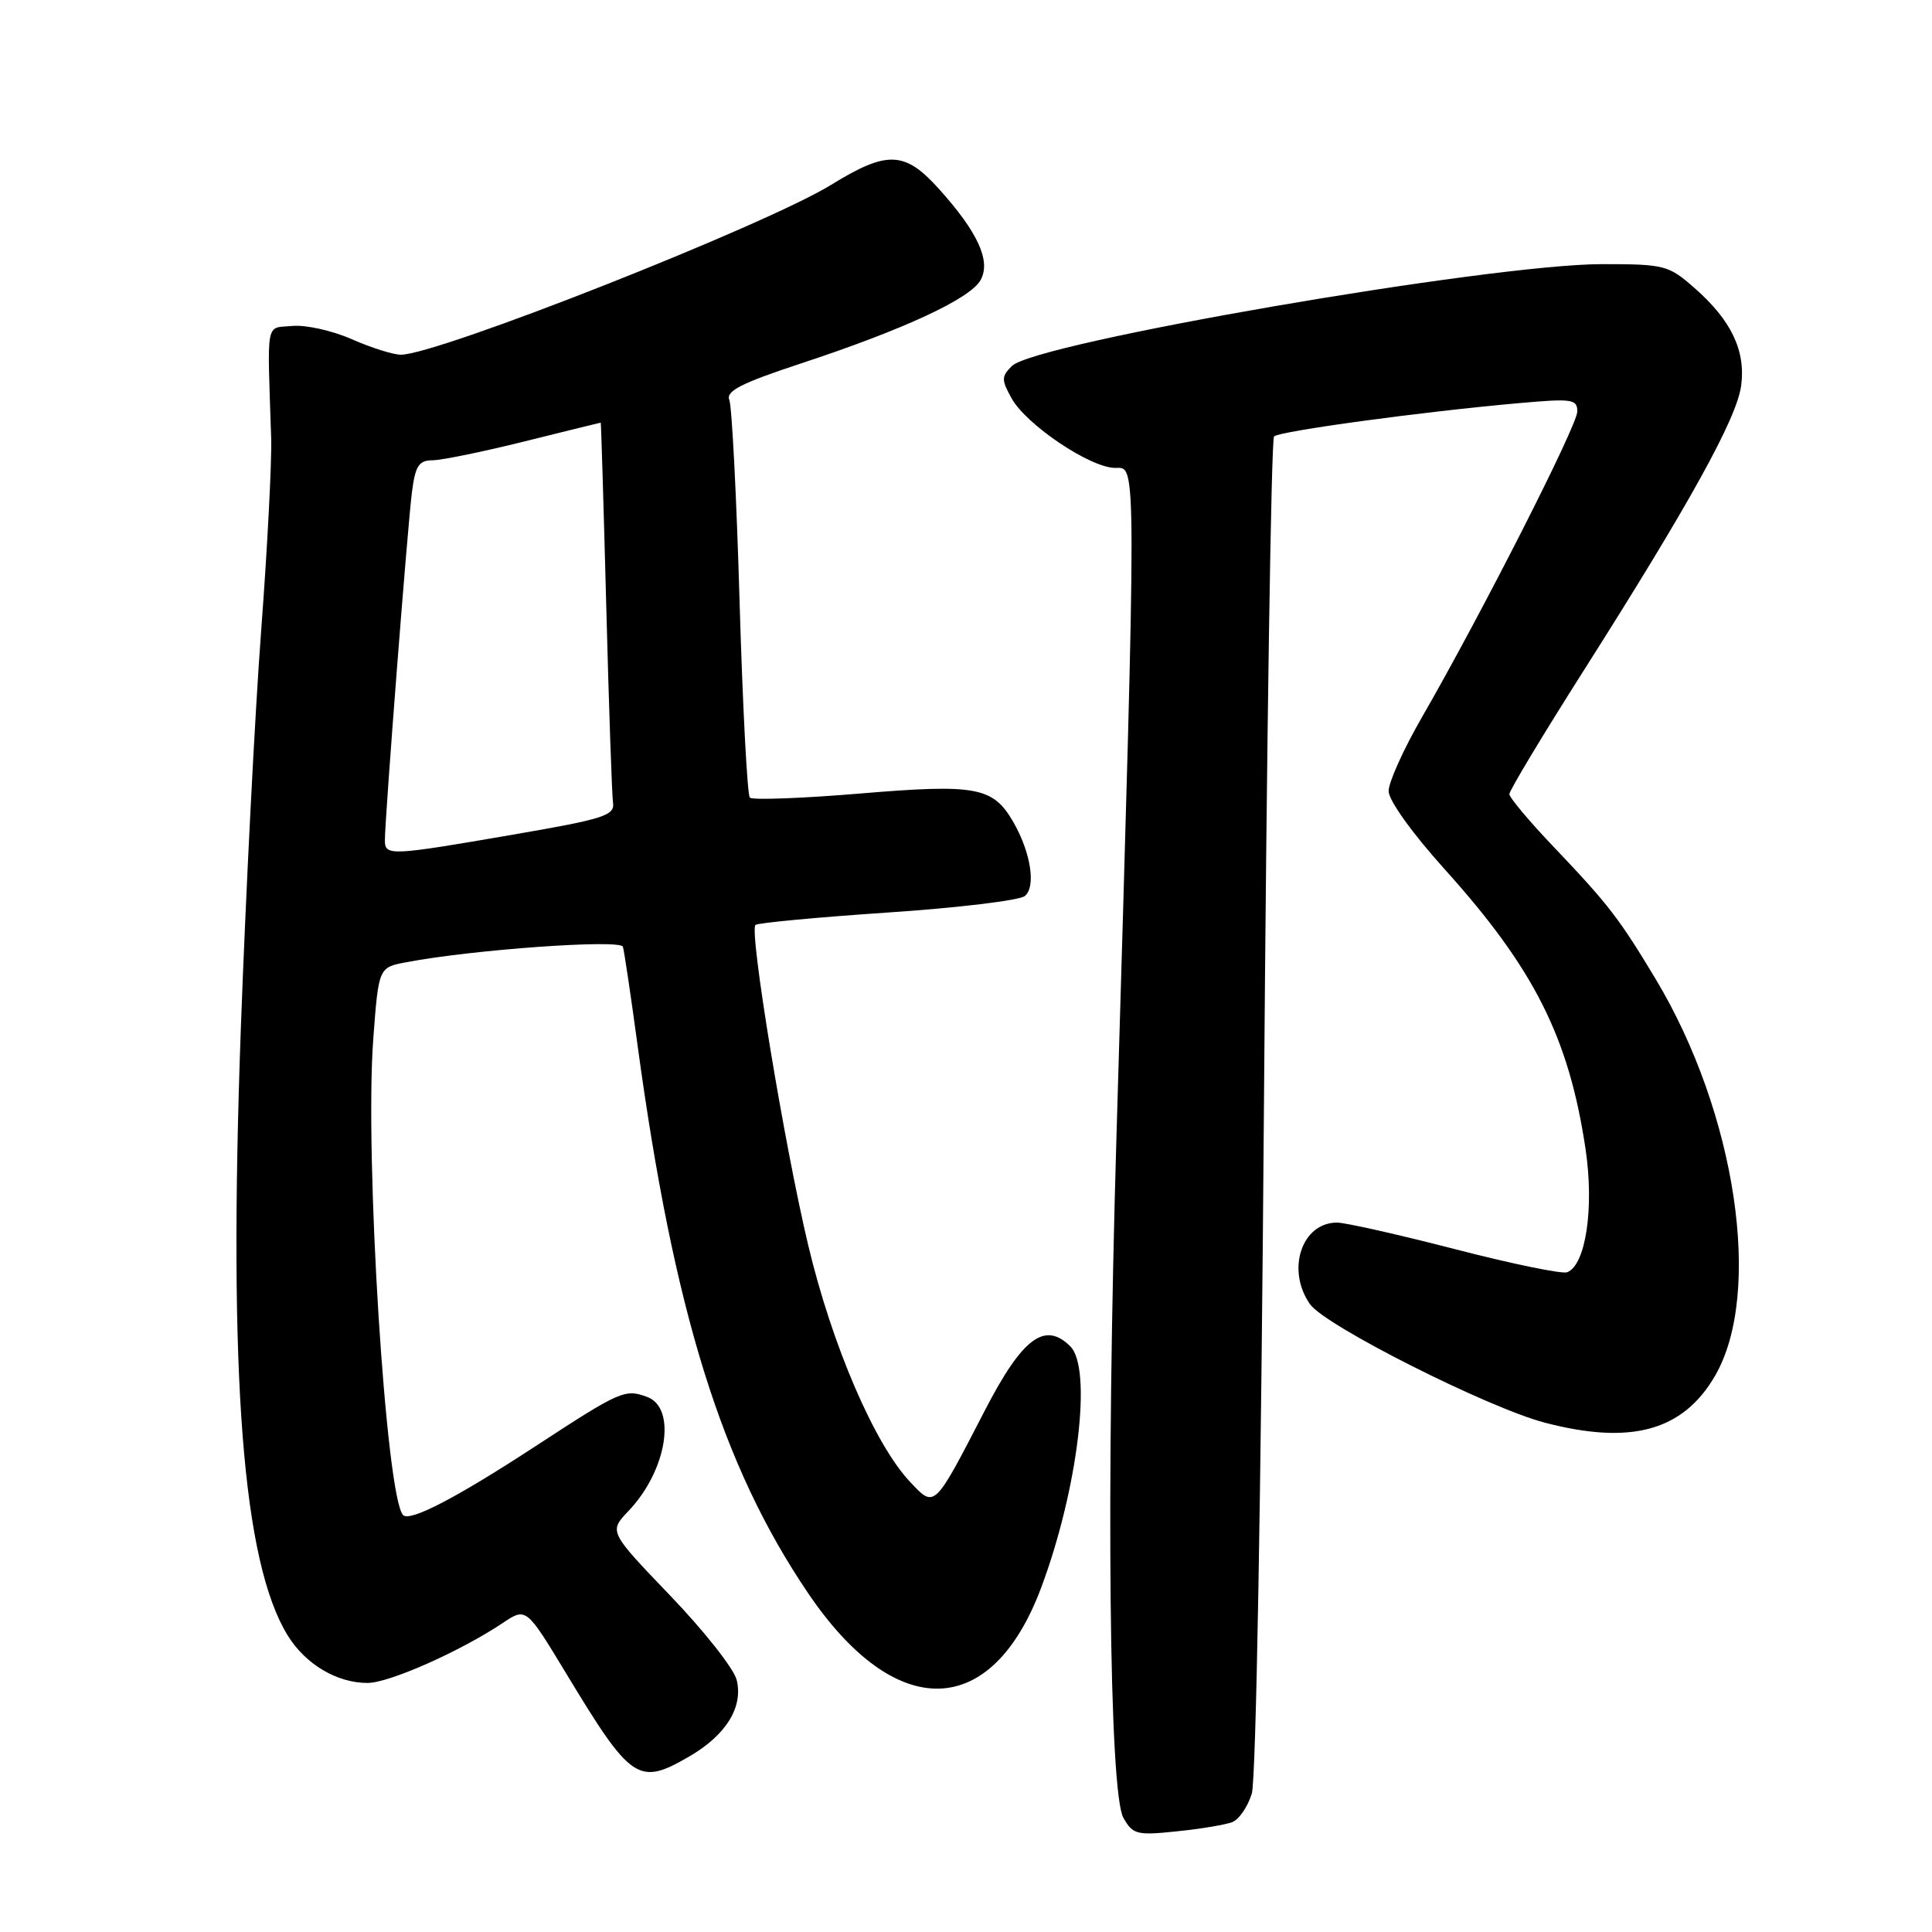 <?xml version="1.0" encoding="UTF-8" standalone="no"?>
<!DOCTYPE svg PUBLIC "-//W3C//DTD SVG 1.1//EN" "http://www.w3.org/Graphics/SVG/1.1/DTD/svg11.dtd" >
<svg xmlns="http://www.w3.org/2000/svg" xmlns:xlink="http://www.w3.org/1999/xlink" version="1.1" viewBox="0 0 256 256">
 <g >
 <path fill="currentColor"
d=" M 163.28 241.44 C 164.17 241.10 165.34 239.40 165.87 237.66 C 166.43 235.81 167.10 198.08 167.48 146.50 C 167.84 98.10 168.44 58.20 168.82 57.83 C 169.54 57.13 188.29 54.57 201.25 53.42 C 208.31 52.79 209.00 52.88 209.00 54.53 C 209.00 56.37 196.29 81.38 188.38 95.10 C 185.97 99.28 184.00 103.65 184.00 104.82 C 184.00 106.05 187.11 110.39 191.40 115.15 C 203.31 128.37 207.89 137.49 210.10 152.29 C 211.25 160.07 210.12 167.63 207.66 168.58 C 206.99 168.84 200.30 167.46 192.80 165.52 C 185.31 163.59 178.27 162.00 177.16 162.00 C 172.48 162.00 170.40 168.27 173.58 172.81 C 175.57 175.66 197.18 186.55 204.73 188.52 C 216.12 191.49 222.99 189.60 227.23 182.34 C 233.62 171.40 230.06 147.52 219.39 129.74 C 214.58 121.73 213.11 119.82 205.93 112.28 C 202.67 108.87 200.00 105.68 200.00 105.22 C 200.00 104.75 204.41 97.42 209.80 88.93 C 223.86 66.79 230.13 55.45 230.71 51.12 C 231.33 46.47 229.42 42.45 224.52 38.15 C 221.09 35.14 220.56 35.00 212.28 35.00 C 197.47 35.00 137.16 45.41 134.08 48.50 C 132.68 49.89 132.68 50.33 134.04 52.78 C 136.00 56.30 144.49 62.00 147.77 62.00 C 150.63 62.00 150.63 59.35 147.94 150.50 C 146.55 197.44 146.96 237.55 148.86 240.88 C 150.11 243.08 150.64 243.22 155.94 242.66 C 159.09 242.34 162.39 241.79 163.28 241.44 Z  M 91.35 232.73 C 96.21 229.91 98.51 226.18 97.61 222.59 C 97.24 221.10 93.27 216.07 88.80 211.42 C 80.68 202.95 80.68 202.95 83.27 200.22 C 88.36 194.90 89.72 186.57 85.75 185.10 C 82.82 184.01 82.20 184.28 71.00 191.60 C 60.49 198.47 54.34 201.67 53.42 200.76 C 51.14 198.48 48.30 153.19 49.46 137.67 C 50.17 128.19 50.17 128.19 53.84 127.50 C 62.65 125.82 82.23 124.43 82.54 125.45 C 82.71 126.03 83.59 131.90 84.48 138.50 C 89.29 173.86 95.64 194.25 107.11 211.15 C 118.71 228.25 131.40 227.92 137.97 210.35 C 142.82 197.38 144.76 181.34 141.83 178.41 C 138.46 175.03 135.48 177.26 130.53 186.83 C 123.73 200.00 123.88 199.85 120.61 196.38 C 115.90 191.40 110.26 178.30 107.09 164.99 C 103.91 151.61 99.26 123.40 100.10 122.56 C 100.38 122.29 108.24 121.55 117.55 120.92 C 126.87 120.30 135.08 119.31 135.79 118.73 C 137.31 117.50 136.58 112.89 134.22 108.84 C 131.56 104.27 129.30 103.86 113.92 105.15 C 106.25 105.79 99.70 106.03 99.36 105.69 C 99.02 105.35 98.41 93.69 98.00 79.79 C 97.60 65.88 96.98 53.83 96.64 53.00 C 96.15 51.83 98.21 50.77 106.04 48.19 C 119.79 43.66 128.64 39.55 129.95 37.08 C 131.32 34.54 129.55 30.72 124.33 24.94 C 119.87 20.01 117.53 19.93 110.15 24.48 C 101.43 29.85 58.00 47.00 53.12 47.00 C 52.09 47.00 49.16 46.07 46.60 44.94 C 44.03 43.81 40.49 43.02 38.72 43.19 C 35.14 43.53 35.41 42.10 35.93 58.00 C 36.03 61.02 35.44 72.50 34.61 83.50 C 33.78 94.50 32.57 118.27 31.91 136.33 C 30.24 182.50 32.14 207.01 38.13 216.72 C 40.49 220.53 44.64 223.00 48.70 223.00 C 51.55 223.00 60.98 218.82 66.61 215.06 C 69.72 212.98 69.72 212.98 75.02 221.74 C 83.66 236.03 84.59 236.66 91.35 232.73 Z  M 51.00 111.34 C 51.00 108.45 54.01 69.68 54.58 65.25 C 55.03 61.72 55.49 61.00 57.31 60.99 C 58.52 60.98 64.00 59.86 69.50 58.49 C 75.00 57.12 79.54 56.00 79.60 56.00 C 79.65 56.00 79.98 66.91 80.33 80.25 C 80.68 93.59 81.08 105.35 81.23 106.38 C 81.47 108.06 79.98 108.53 68.00 110.59 C 51.65 113.41 51.00 113.44 51.00 111.34 Z "/>
</g>
</svg>